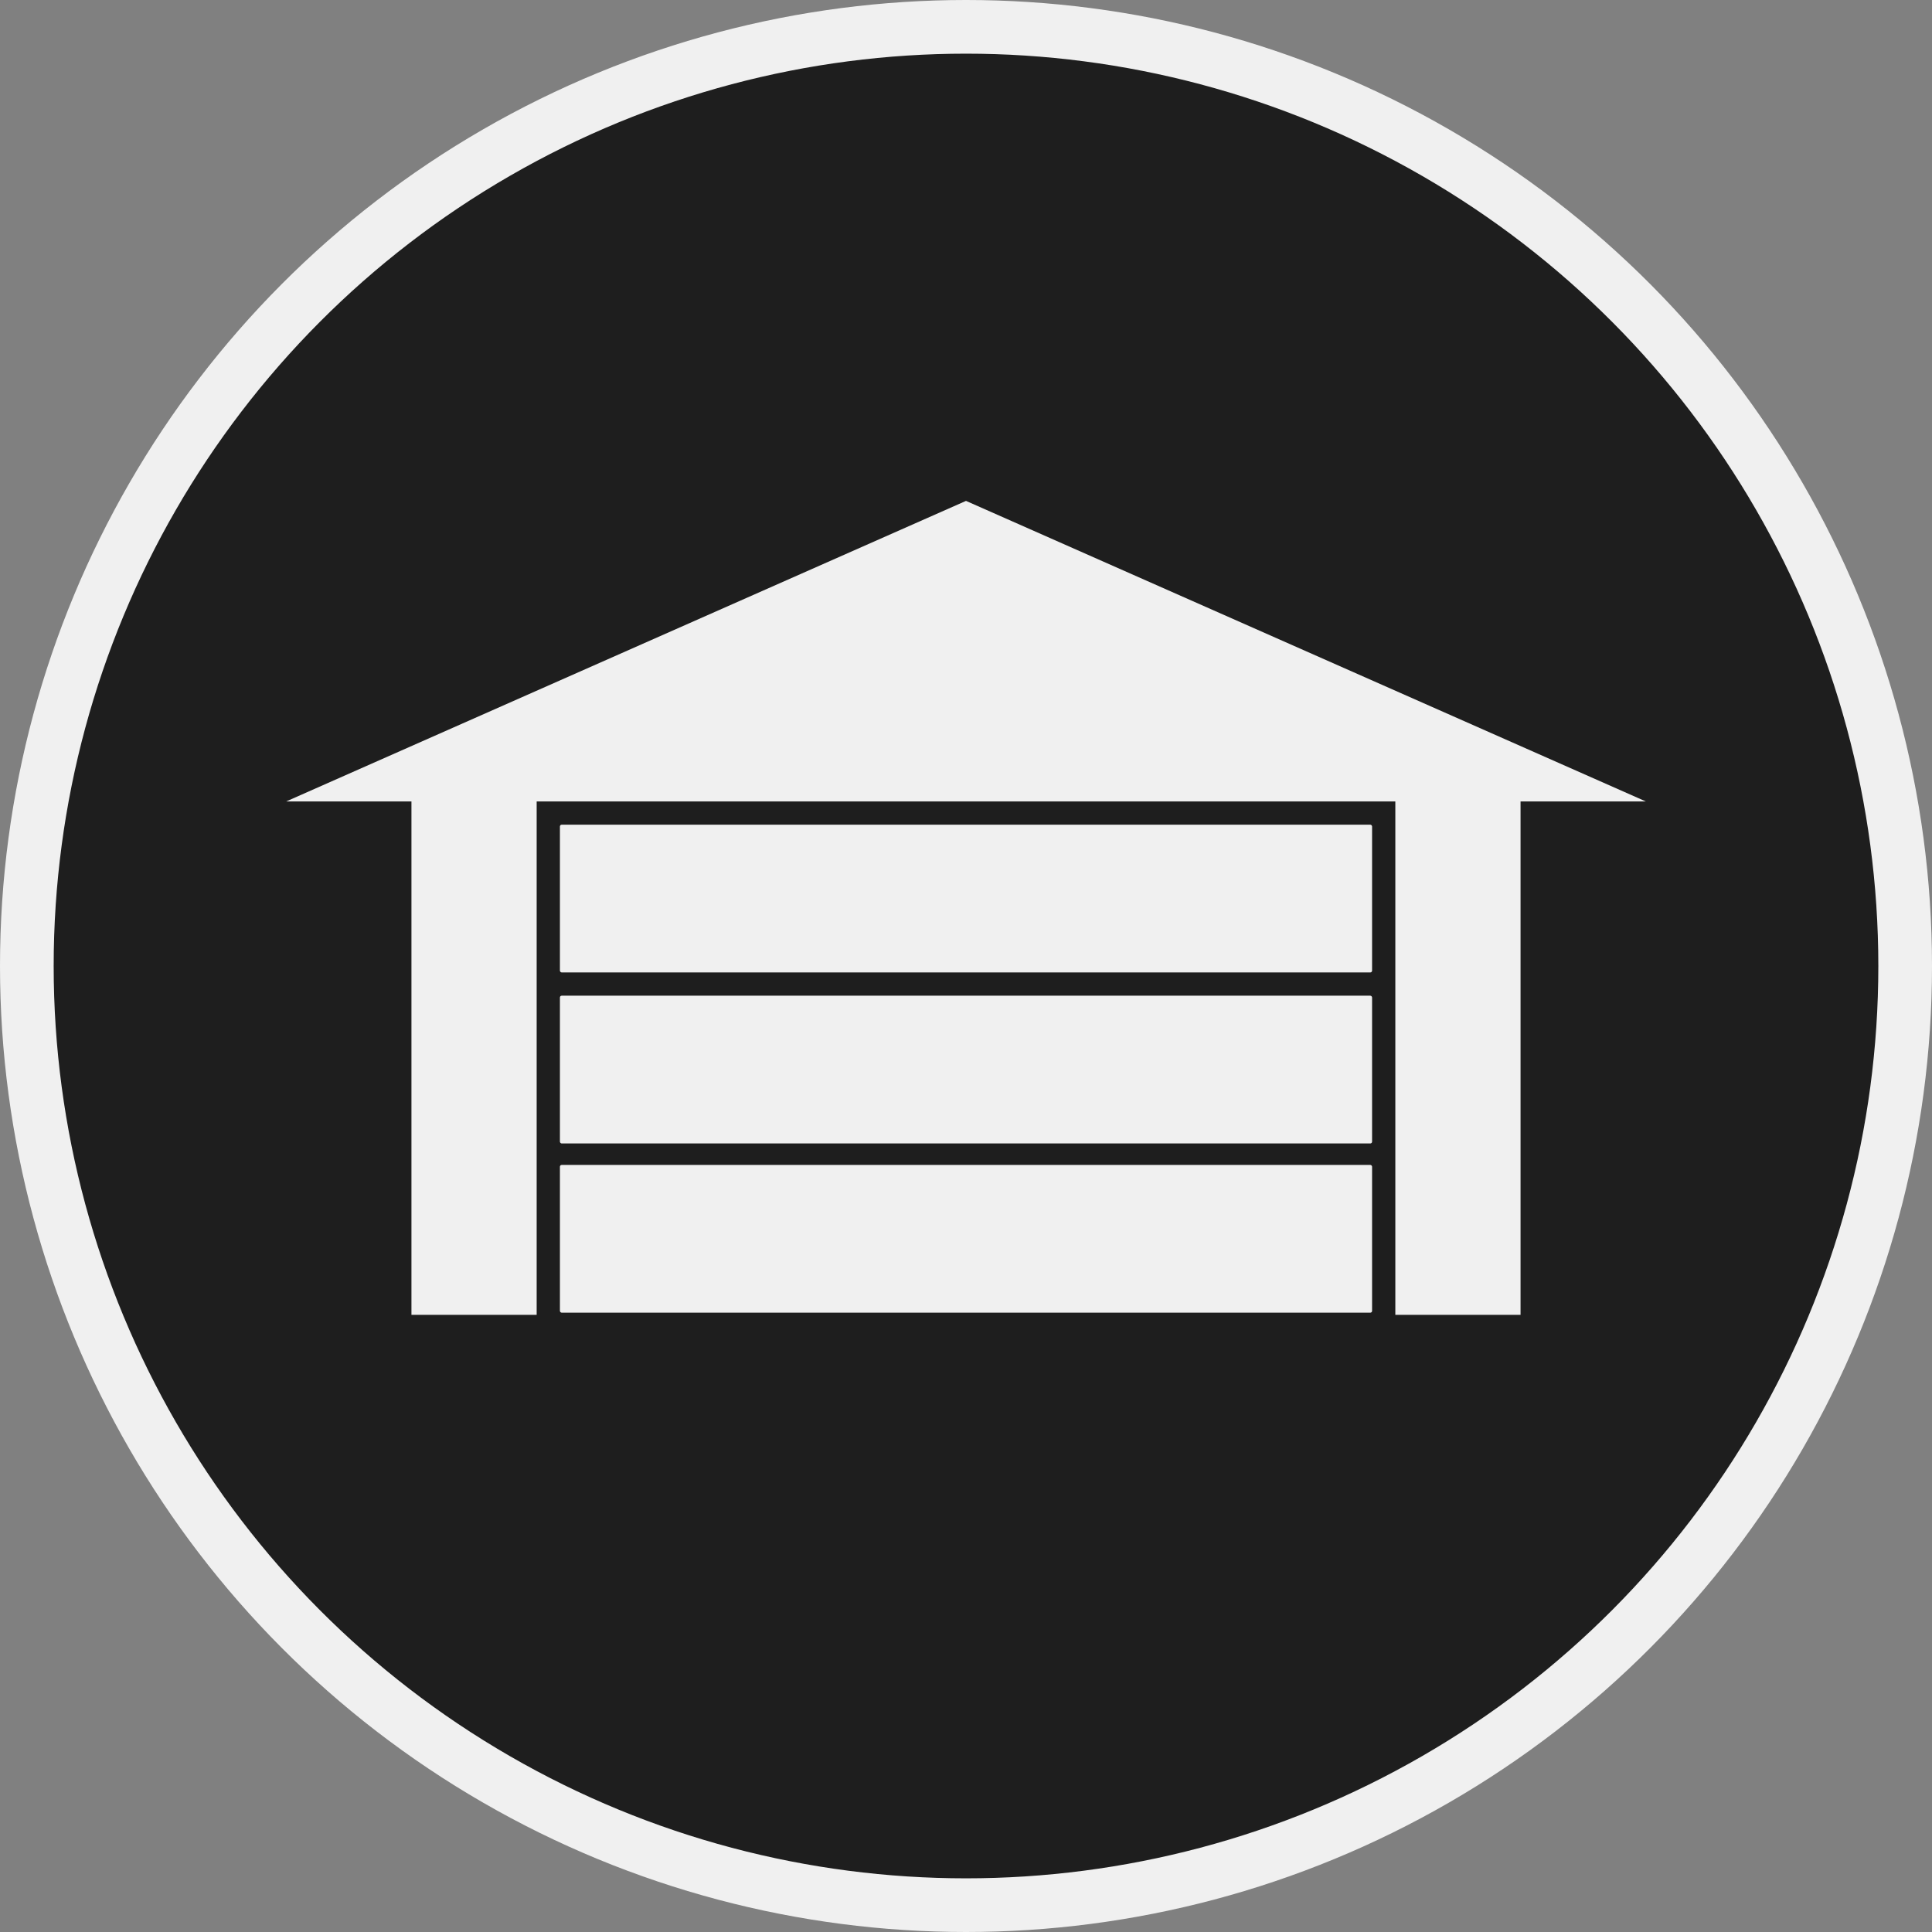 <?xml version="1.0" encoding="utf-8"?>
<svg version="1.1" xmlns="http://www.w3.org/2000/svg" xmlns:xlink="http://www.w3.org/1999/xlink" 
    viewBox="0 0 108 108">
    <rect x="0" y="0" width="108" height="108" fill="#808080" stroke="none"/>
    <circle cx="54" cy="54" r="52.5" stroke="#f0f0f0" stroke-width="3" fill="#1e1e1e"/>
    <path d="M 16,44.8
        h 7
        V 73.5
        h 7
        V 44.8
        h 48
        V 73.5
        h 7
        V 44.8
        h 7
        L 54,28
        Z" fill="#f0f0f0"/>
    <rect x="31.3" y="46.1" width="45.4" height="8.26" rx="0.1" fill="#f0f0f0"/>
    <rect x="31.3" y="55.66" width="45.4" height="8.26" rx="0.1" fill="#f0f0f0"/>
    <rect x="31.3" y="65.12" width="45.4" height="8.26" rx="0.1" fill="#f0f0f0"/>
</svg>